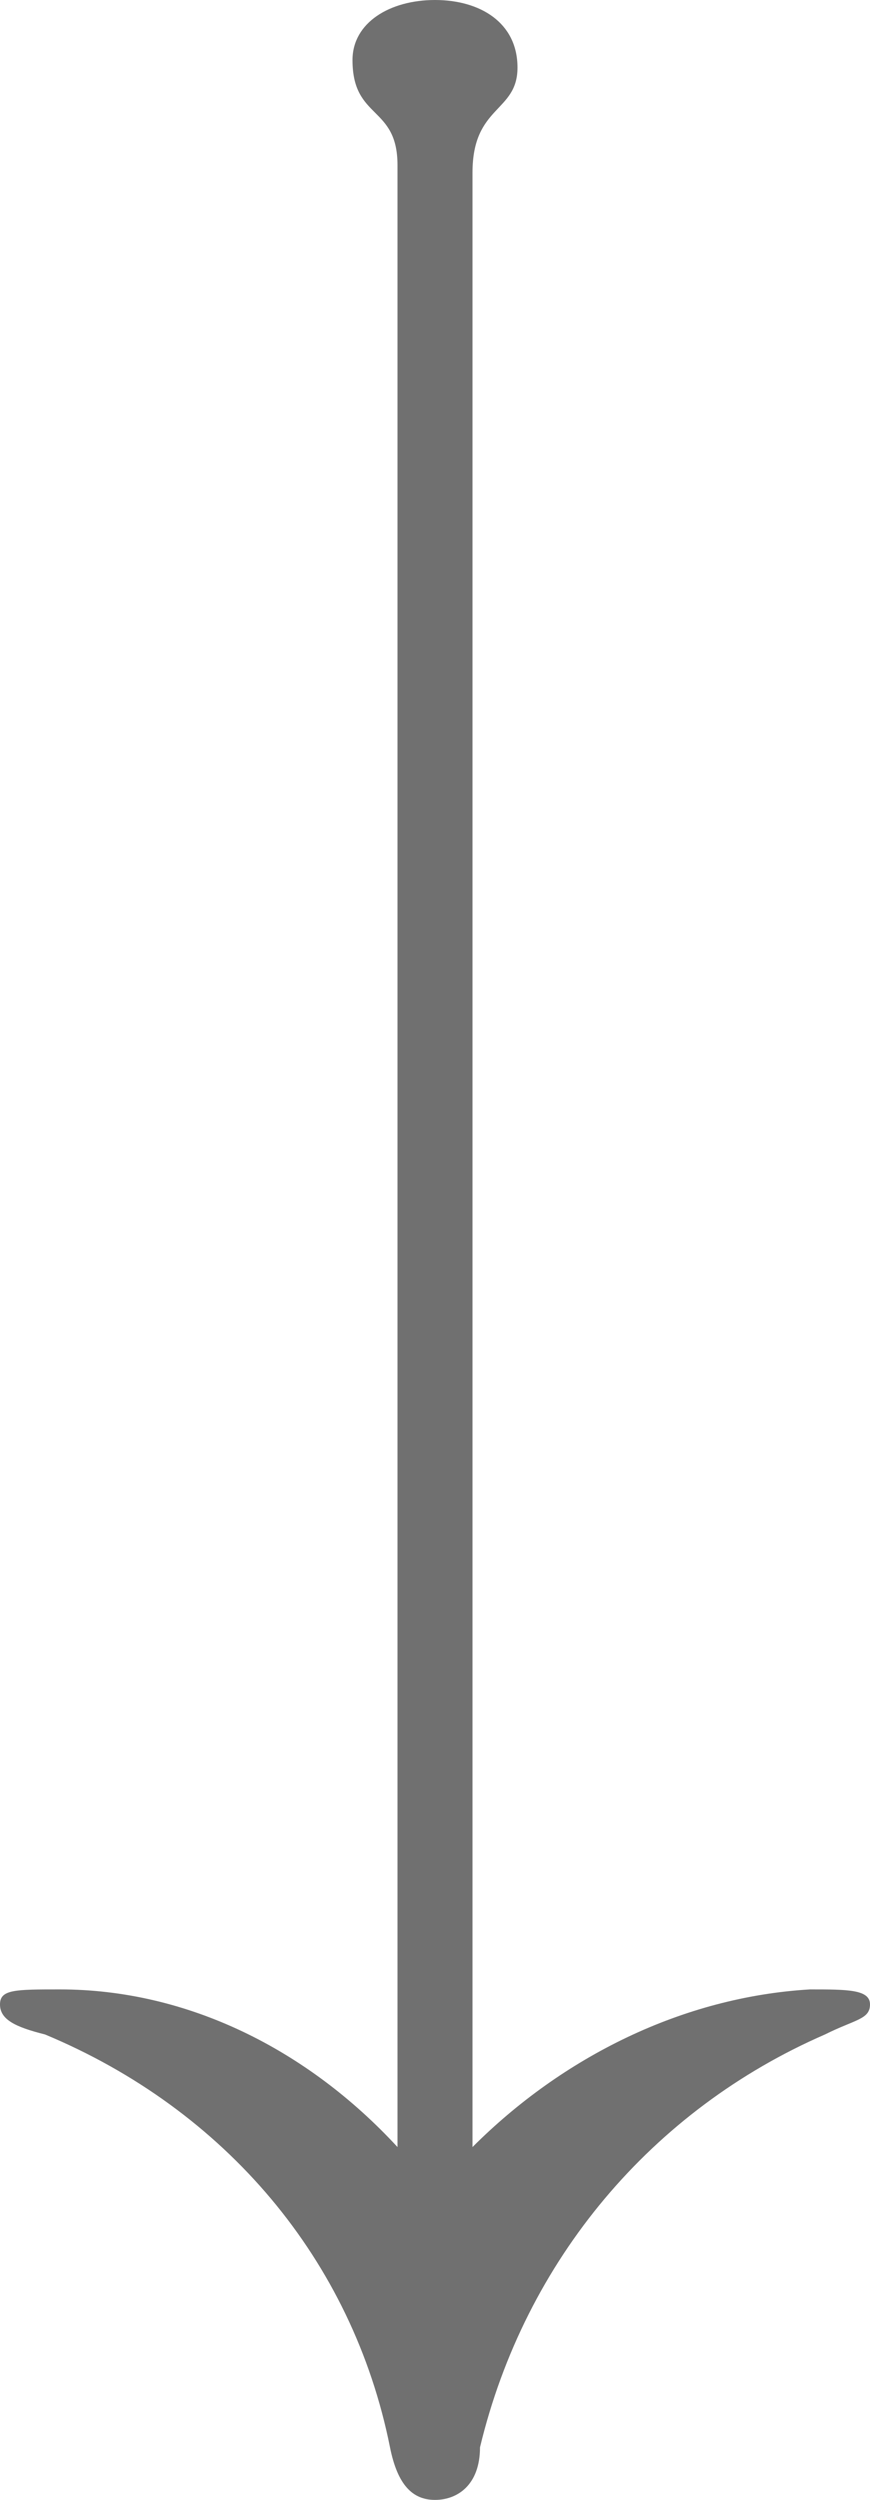 <?xml version="1.0" encoding="UTF-8"?>
<svg xmlns="http://www.w3.org/2000/svg" version="1.1" viewBox="0 0 11.6 33.3">
  <path d="M.8,26.5c1.7,0,3.3.8,4.5,2.1V2.2c0-.8-.6-.6-.6-1.4C4.7.3,5.2,0,5.8,0s1.1.3,1.1.9-.6.5-.6,1.4v26.3c1.2-1.2,2.8-2,4.5-2.1.5,0,.8,0,.8.2s-.2.2-.6.4c-2.3,1-4,3-4.6,5.5,0,.5-.3.7-.6.7s-.5-.2-.6-.7c-.5-2.5-2.2-4.5-4.6-5.5C.2,27,0,26.9,0,26.7s.2-.2.8-.2" style="fill: #707070;"/>
</svg>